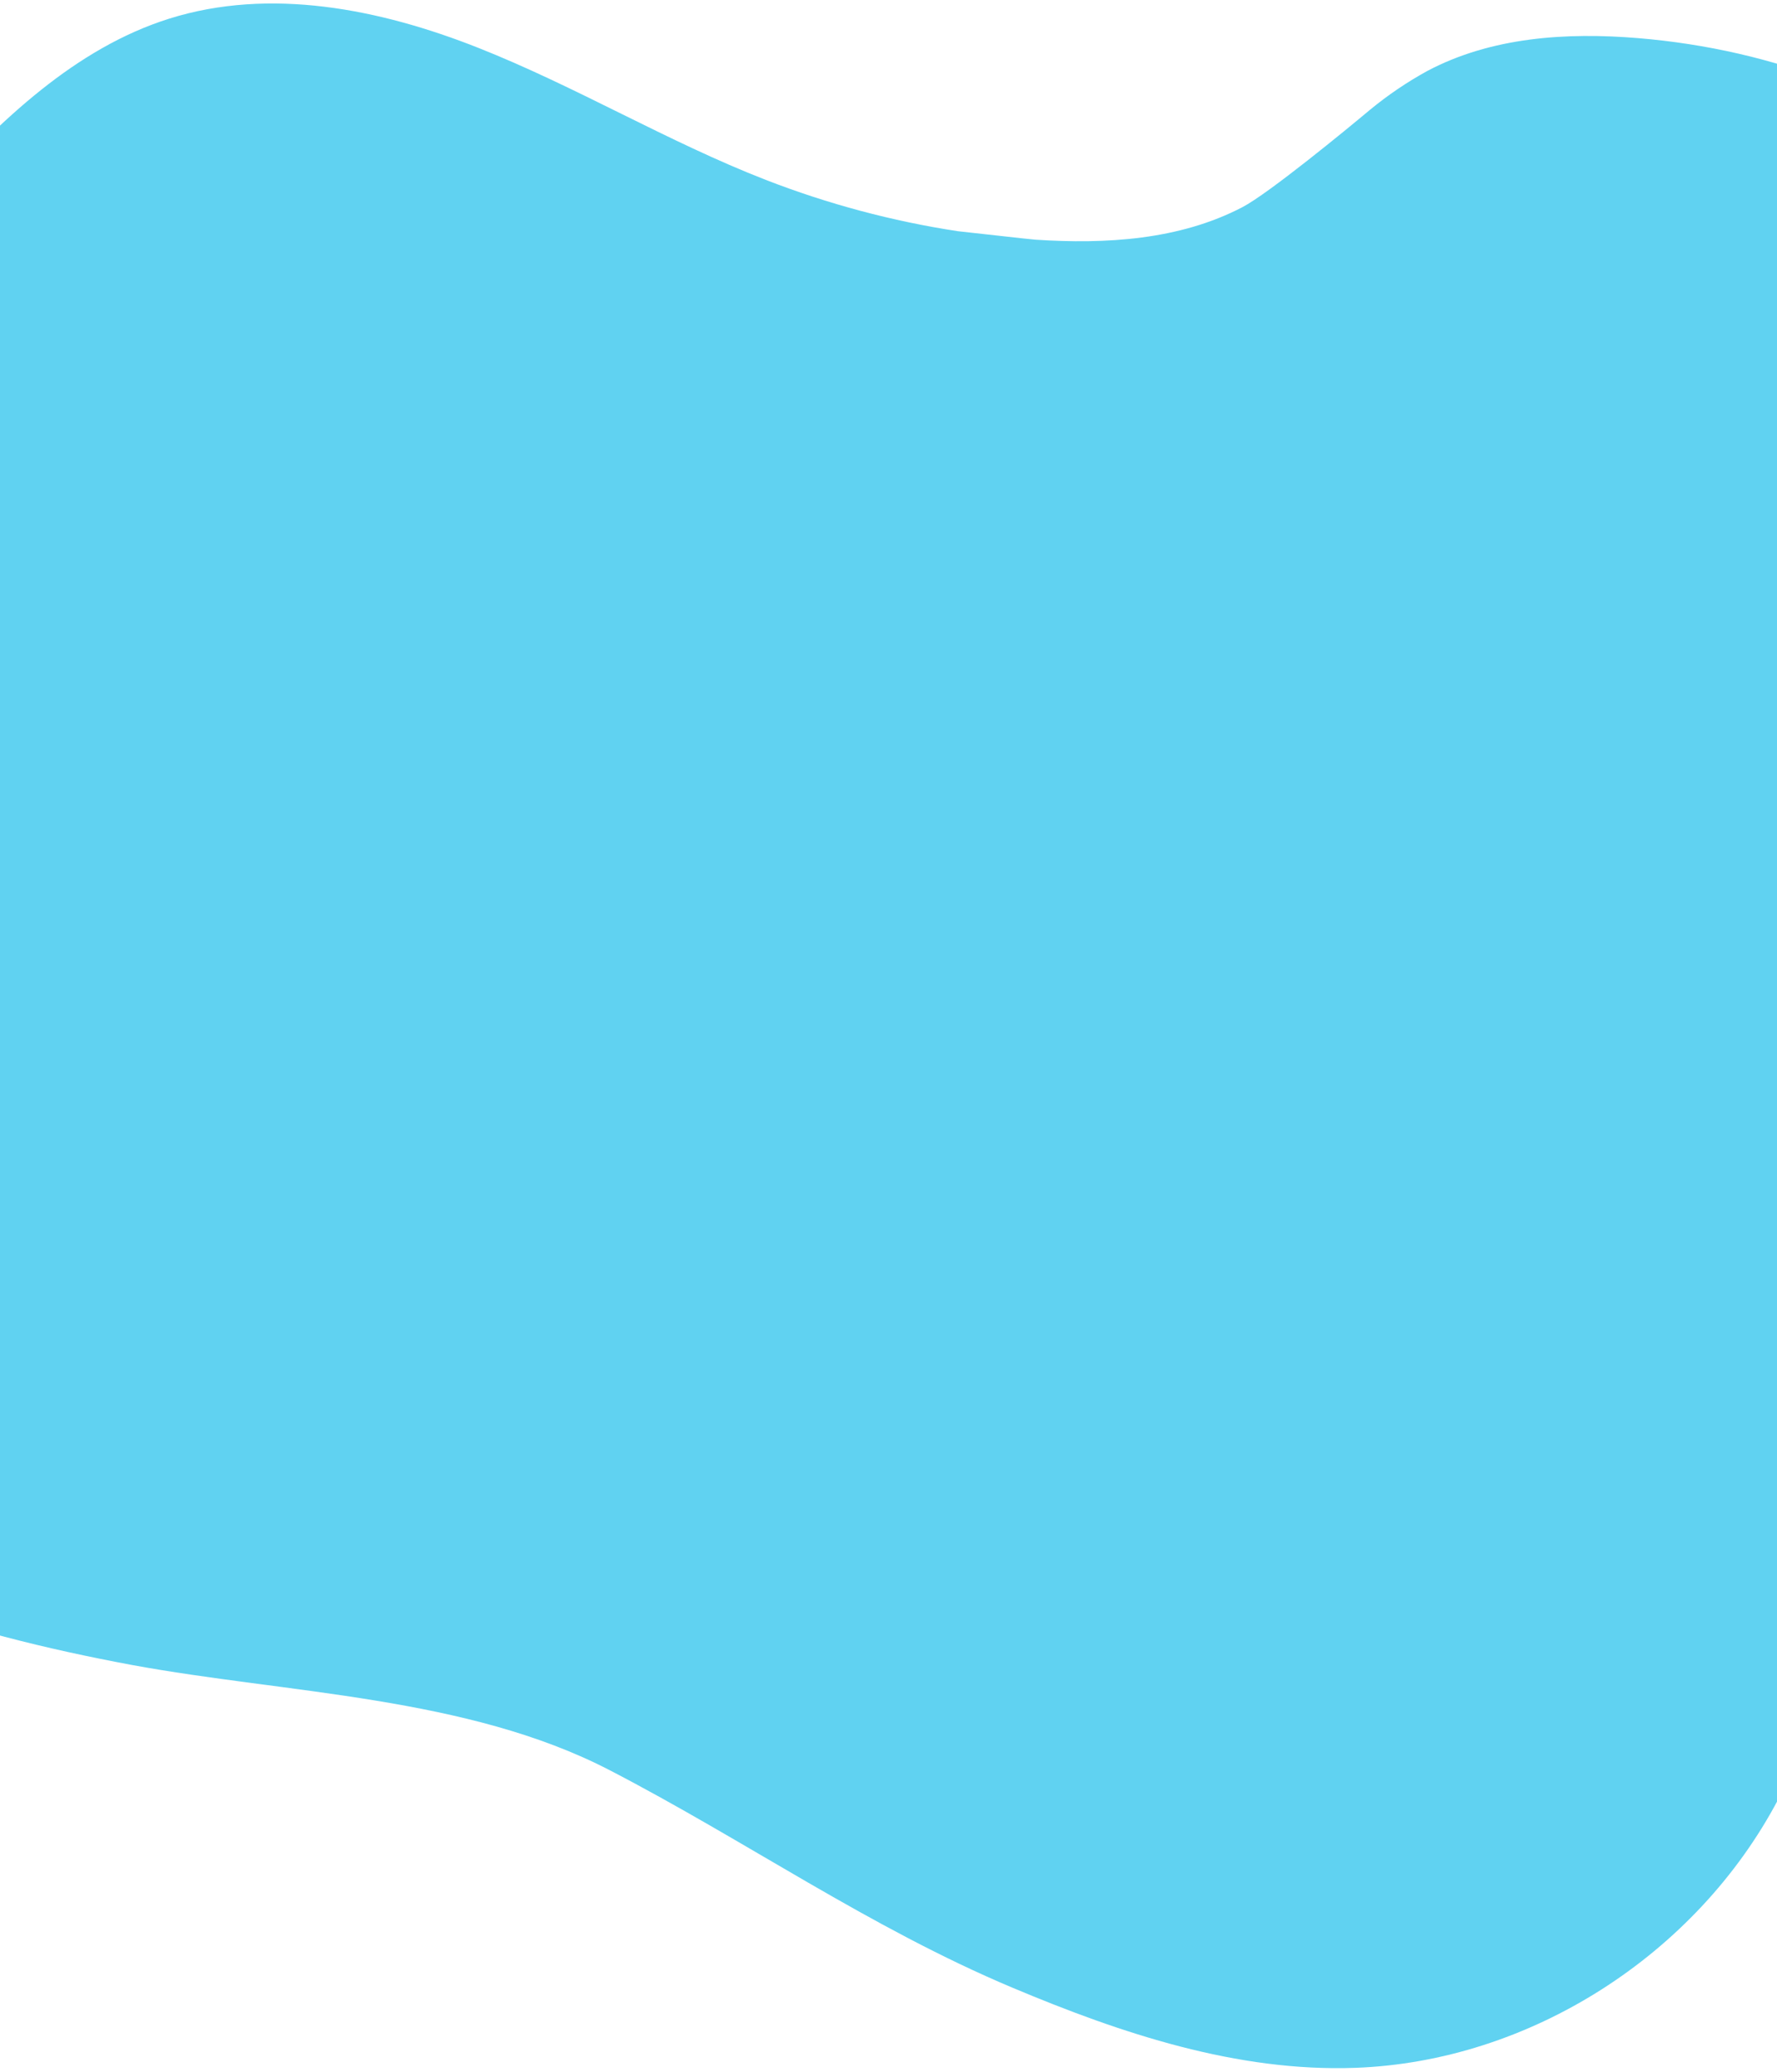 <svg width="411" height="479" viewBox="0 0 411 479" fill="none" xmlns="http://www.w3.org/2000/svg">
<path d="M-78.943 338.451C-49.069 365.679 -8.858 377.602 30.491 384.952C66.429 391.57 107.977 392.174 140.988 409.27C172.468 425.573 201.094 445.653 234.101 459.542C259.396 470.179 286.128 479.083 313.457 478.098C353.639 476.657 392.268 452.124 411.325 415.946C427.475 385.294 429.593 349.294 436.629 315.23C445.311 273.256 461.755 233.418 479.312 194.454C488.739 173.524 498.691 152.144 500.304 129.159C502.561 97.26 487.759 65.393 464.426 44.062C441.093 22.731 410.053 11.393 378.859 8.814C362.259 7.444 344.902 8.572 330.117 16.409C325.435 18.976 320.998 21.983 316.862 25.391C311.574 29.821 293.399 44.756 287.328 47.914C272.78 55.487 255.791 56.488 239.495 55.419C238.177 55.338 222.83 53.57 221.524 53.455C206.347 51.138 191.457 47.16 177.111 41.589C154.362 32.743 133.225 19.992 110.528 11.024C87.831 2.055 62.451 -2.996 39.184 4.298C17.351 11.152 0.007 27.954 -15.578 44.98C-41.223 72.932 -64.63 102.944 -85.574 134.727C-99.688 156.142 -112.835 178.747 -119.14 203.756C-131.133 251.567 -115.02 305.639 -78.943 338.451Z" fill="#60D2F1"/>
</svg>
